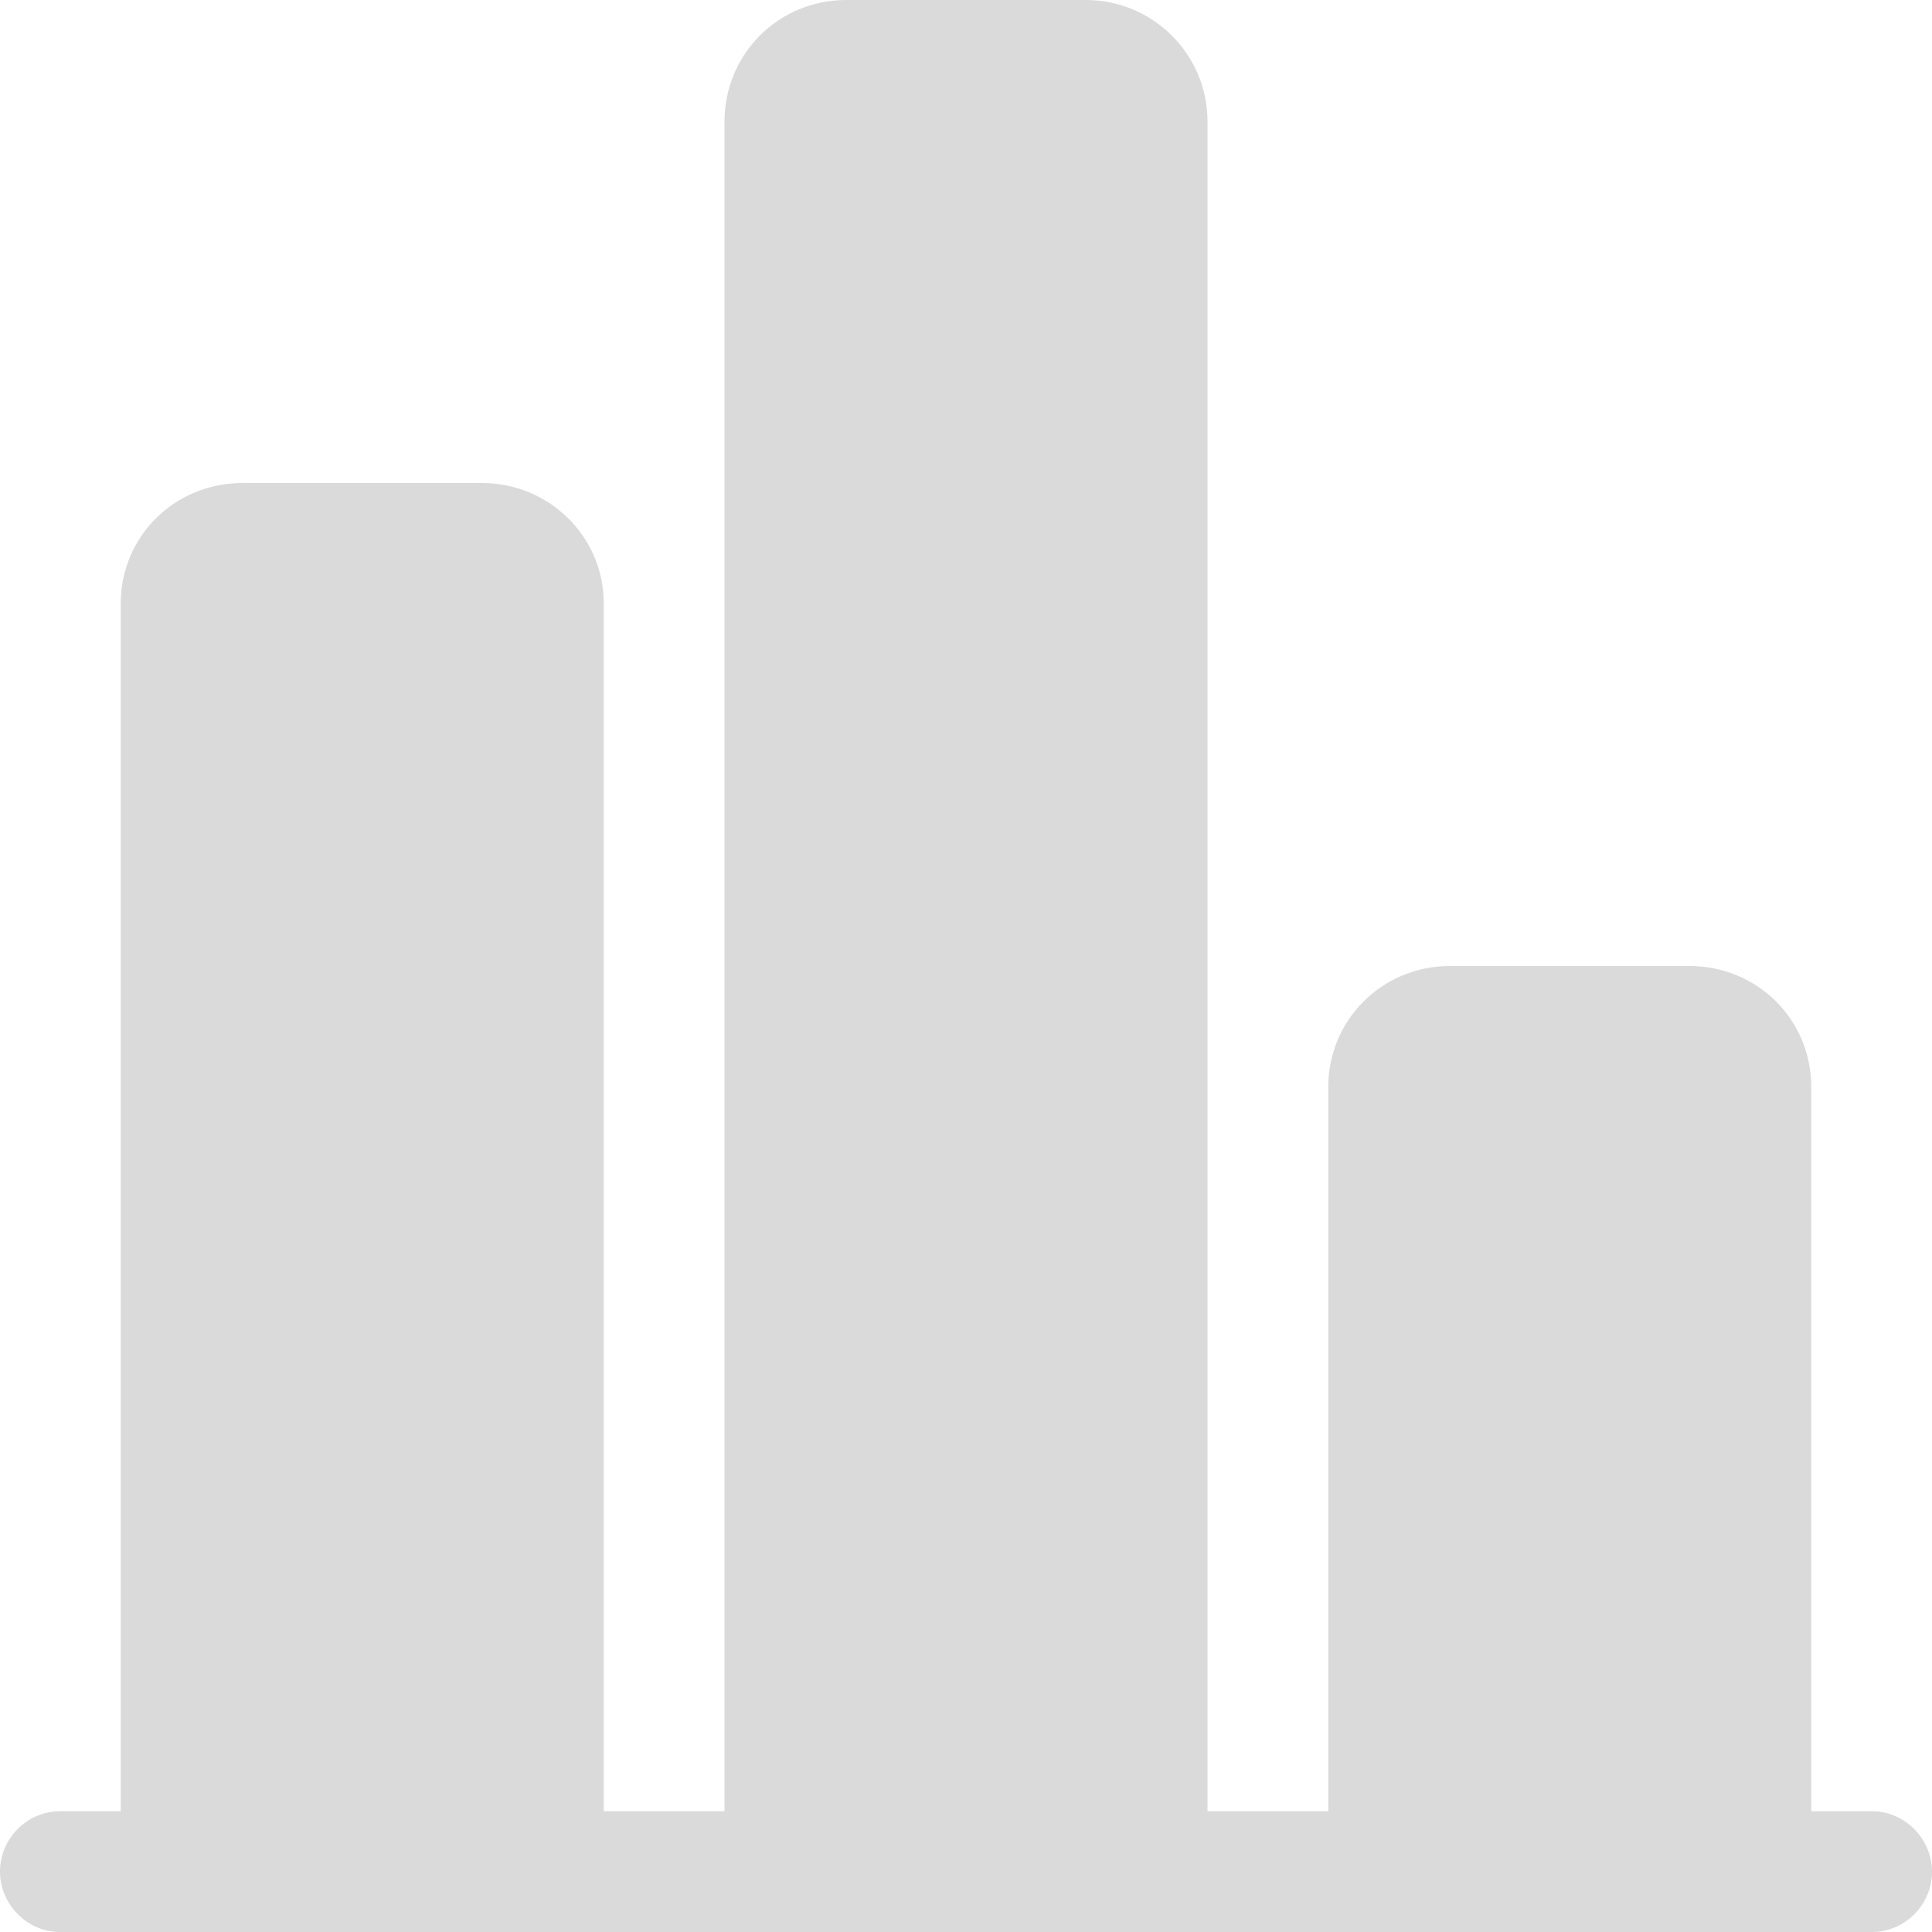 <?xml version="1.0" encoding="UTF-8"?>
<svg width="26px" height="26px" viewBox="0 0 26 26" version="1.1" xmlns="http://www.w3.org/2000/svg" xmlns:xlink="http://www.w3.org/1999/xlink">
    <!-- Generator: Sketch 50.2 (55047) - http://www.bohemiancoding.com/sketch -->
    <title>Path</title>
    <desc>Created with Sketch.</desc>
    <defs></defs>
    <g id="Page-1" stroke="none" stroke-width="1" fill="none" fill-rule="evenodd">
        <g id="boss-每月绩效-绩效占比" transform="translate(-310, -433)" fill="#DADADA">
            <g id="切换" transform="translate(145, 414)">
                <g id="Group-4">
                    <g id="Group-7" transform="translate(42, 14)">
                        <path d="M148.194,29.375 L147.375,29.375 L147.375,19.63 C147.375,18.712 146.641,18 145.735,18 L142.516,18 C141.595,18 140.875,18.73 140.875,19.63 L140.875,29.375 L139.25,29.375 L139.25,6.636 C139.25,5.73 138.516,5 137.61,5 L134.39,5 C133.47,5 132.75,5.733 132.75,6.636 L132.75,29.375 L131.125,29.375 L131.125,13.118 C131.125,12.223 130.391,11.5 129.485,11.5 L126.265,11.5 C125.345,11.5 124.625,12.225 124.625,13.118 L124.625,29.375 L123.806,29.375 C123.367,29.375 123,29.739 123,30.188 C123,30.623 123.361,31 123.806,31 L148.192,31 C148.633,31 149,30.636 149,30.188 C149,29.752 148.639,29.375 148.194,29.375 Z" id="Path"></path>
                    </g>
                </g>
            </g>
        </g>
    </g>
</svg>